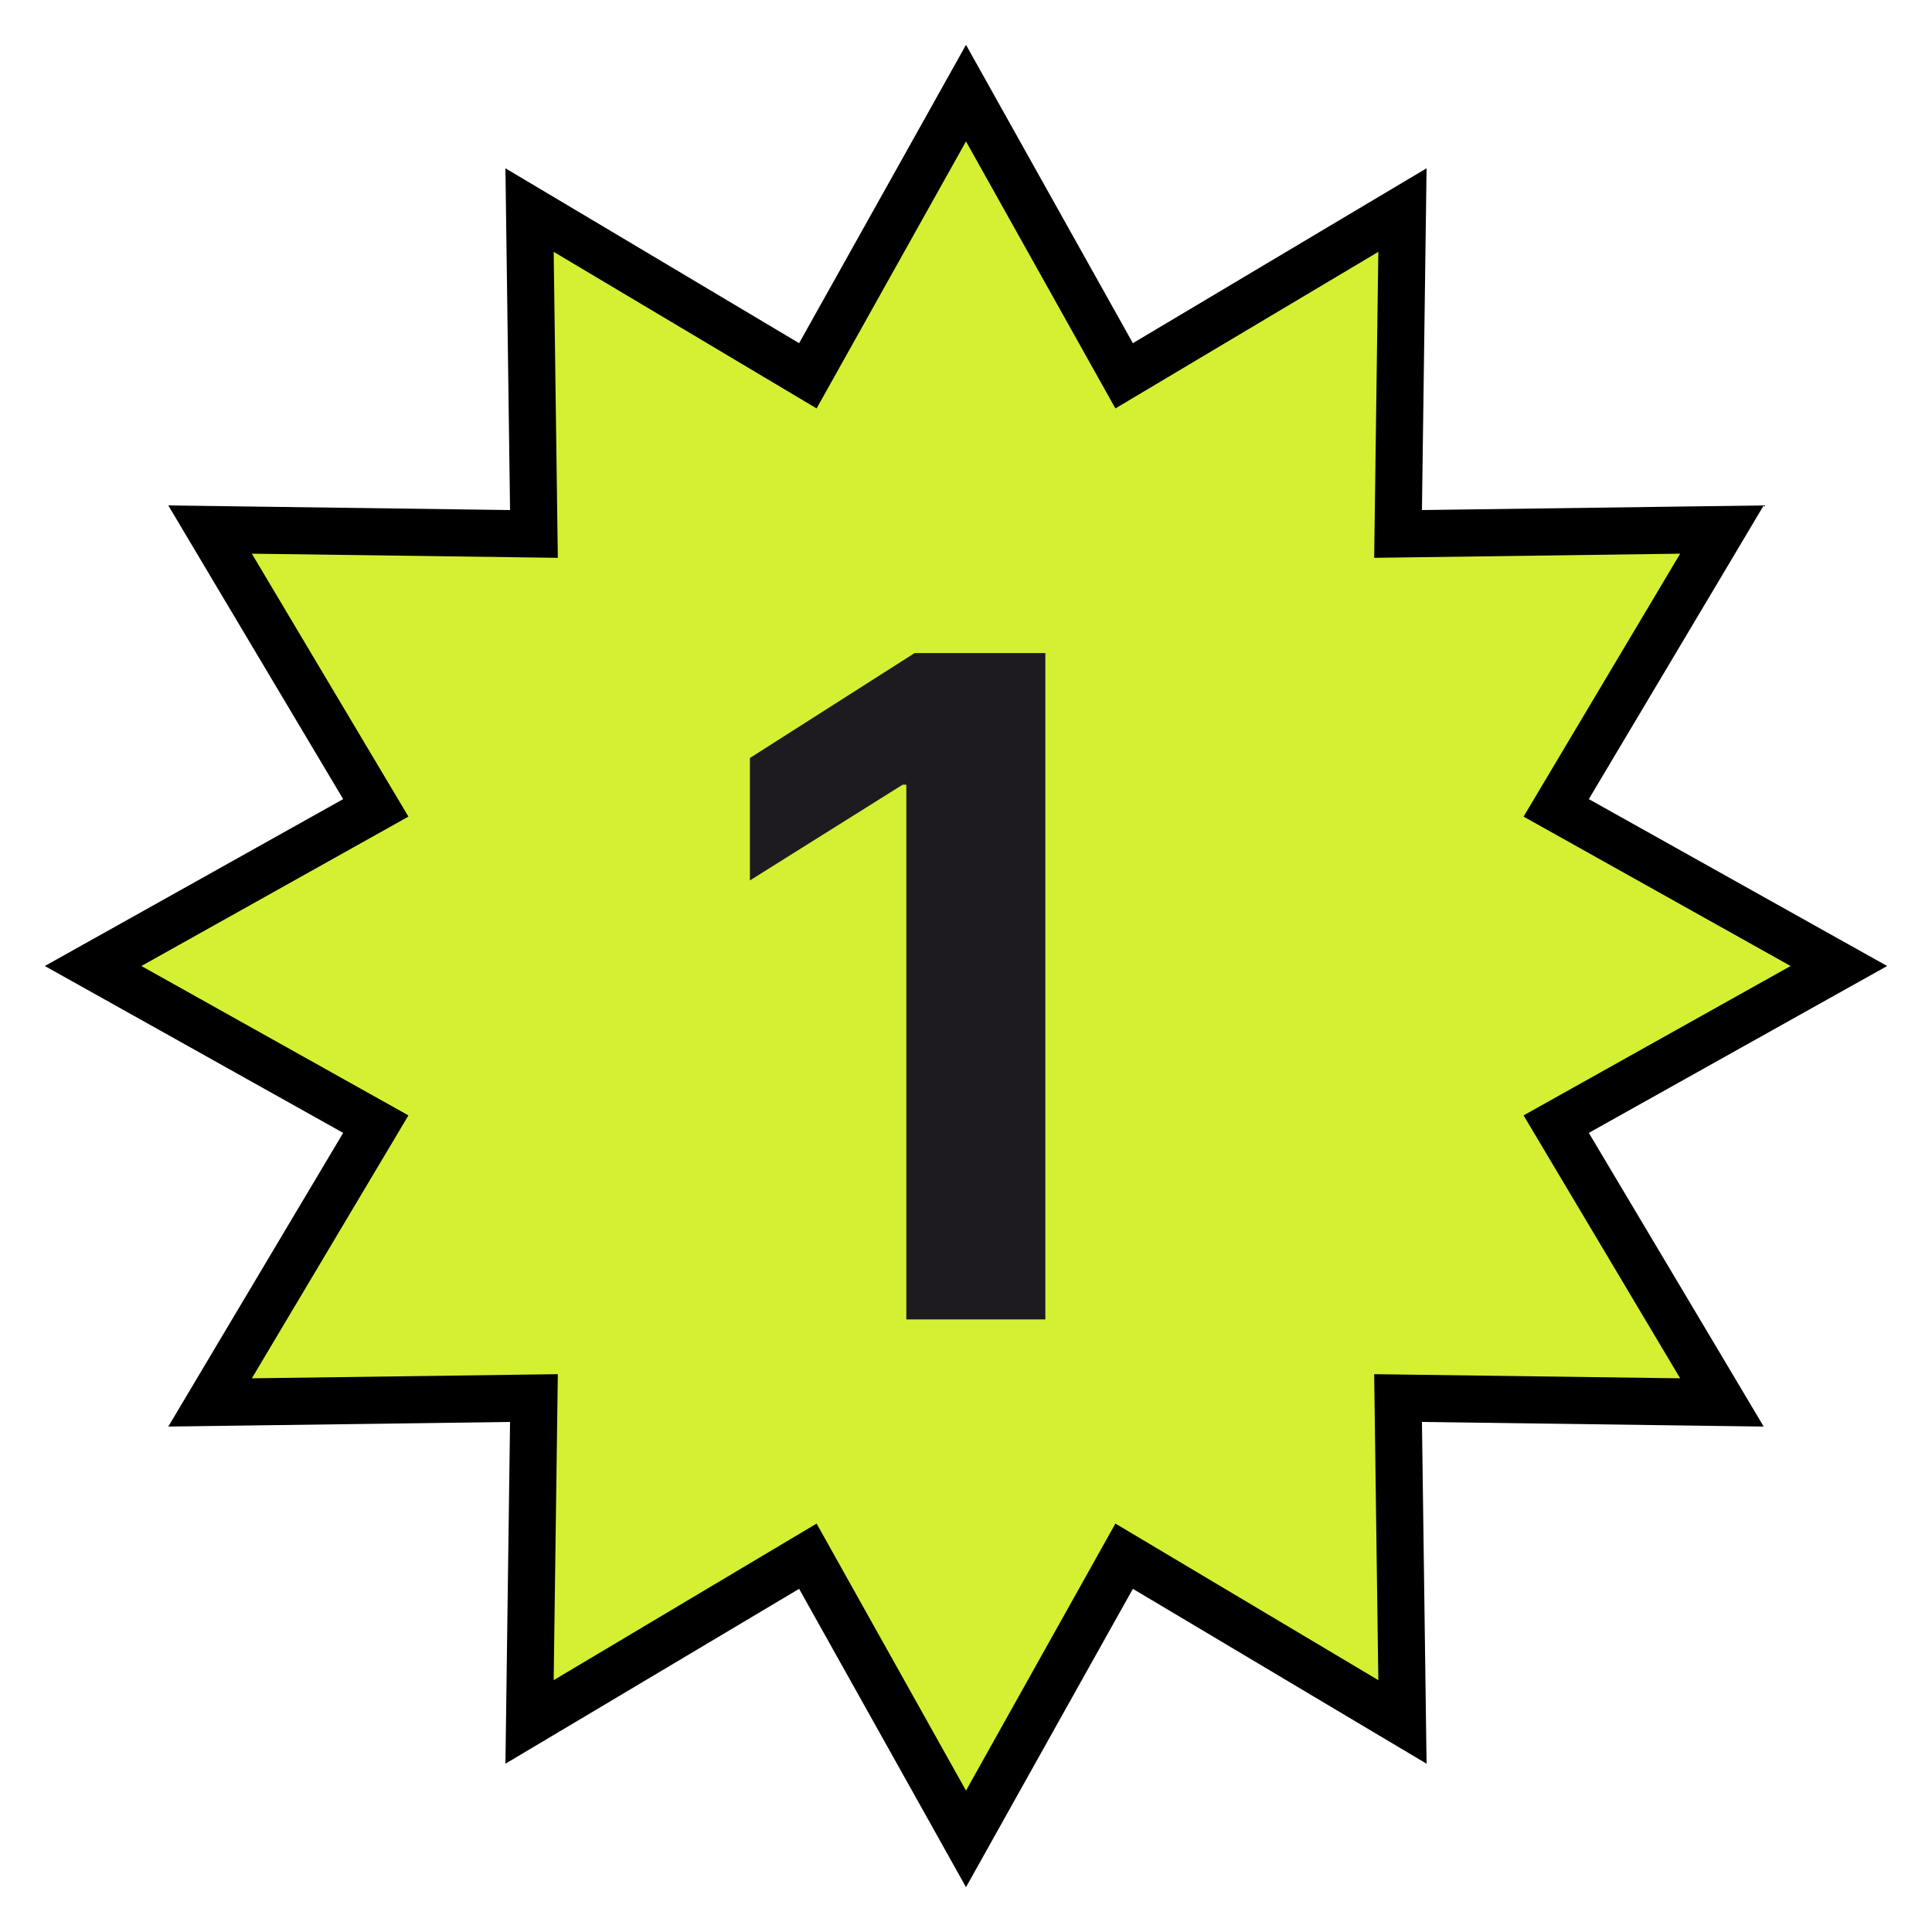 <svg width="41" height="41" viewBox="0 0 41 41" fill="none" xmlns="http://www.w3.org/2000/svg">
<path d="M20.936 2.756L20.5 1.976L20.064 2.756L17.144 7.975L12.006 4.915L11.238 4.458L11.25 5.351L11.331 11.331L5.351 11.25L4.458 11.238L4.915 12.006L7.975 17.144L2.756 20.064L1.976 20.5L2.756 20.936L7.975 23.856L4.915 28.994L4.458 29.762L5.351 29.75L11.331 29.669L11.25 35.649L11.238 36.542L12.006 36.085L17.144 33.025L20.064 38.244L20.5 39.024L20.936 38.244L23.856 33.025L28.994 36.085L29.762 36.542L29.75 35.649L29.669 29.669L35.649 29.75L36.542 29.762L36.085 28.994L33.025 23.856L38.244 20.936L39.024 20.5L38.244 20.064L33.025 17.144L36.085 12.006L36.542 11.238L35.649 11.25L29.669 11.331L29.75 5.351L29.762 4.458L28.994 4.915L23.856 7.975L20.936 2.756Z" fill="#D5F033" stroke="black"/>
<path d="M22.184 13.859V28H19.234V16.652H19.156L15.914 18.684V16.086L19.41 13.859H22.184Z" fill="#1D1B20"/>
</svg>
